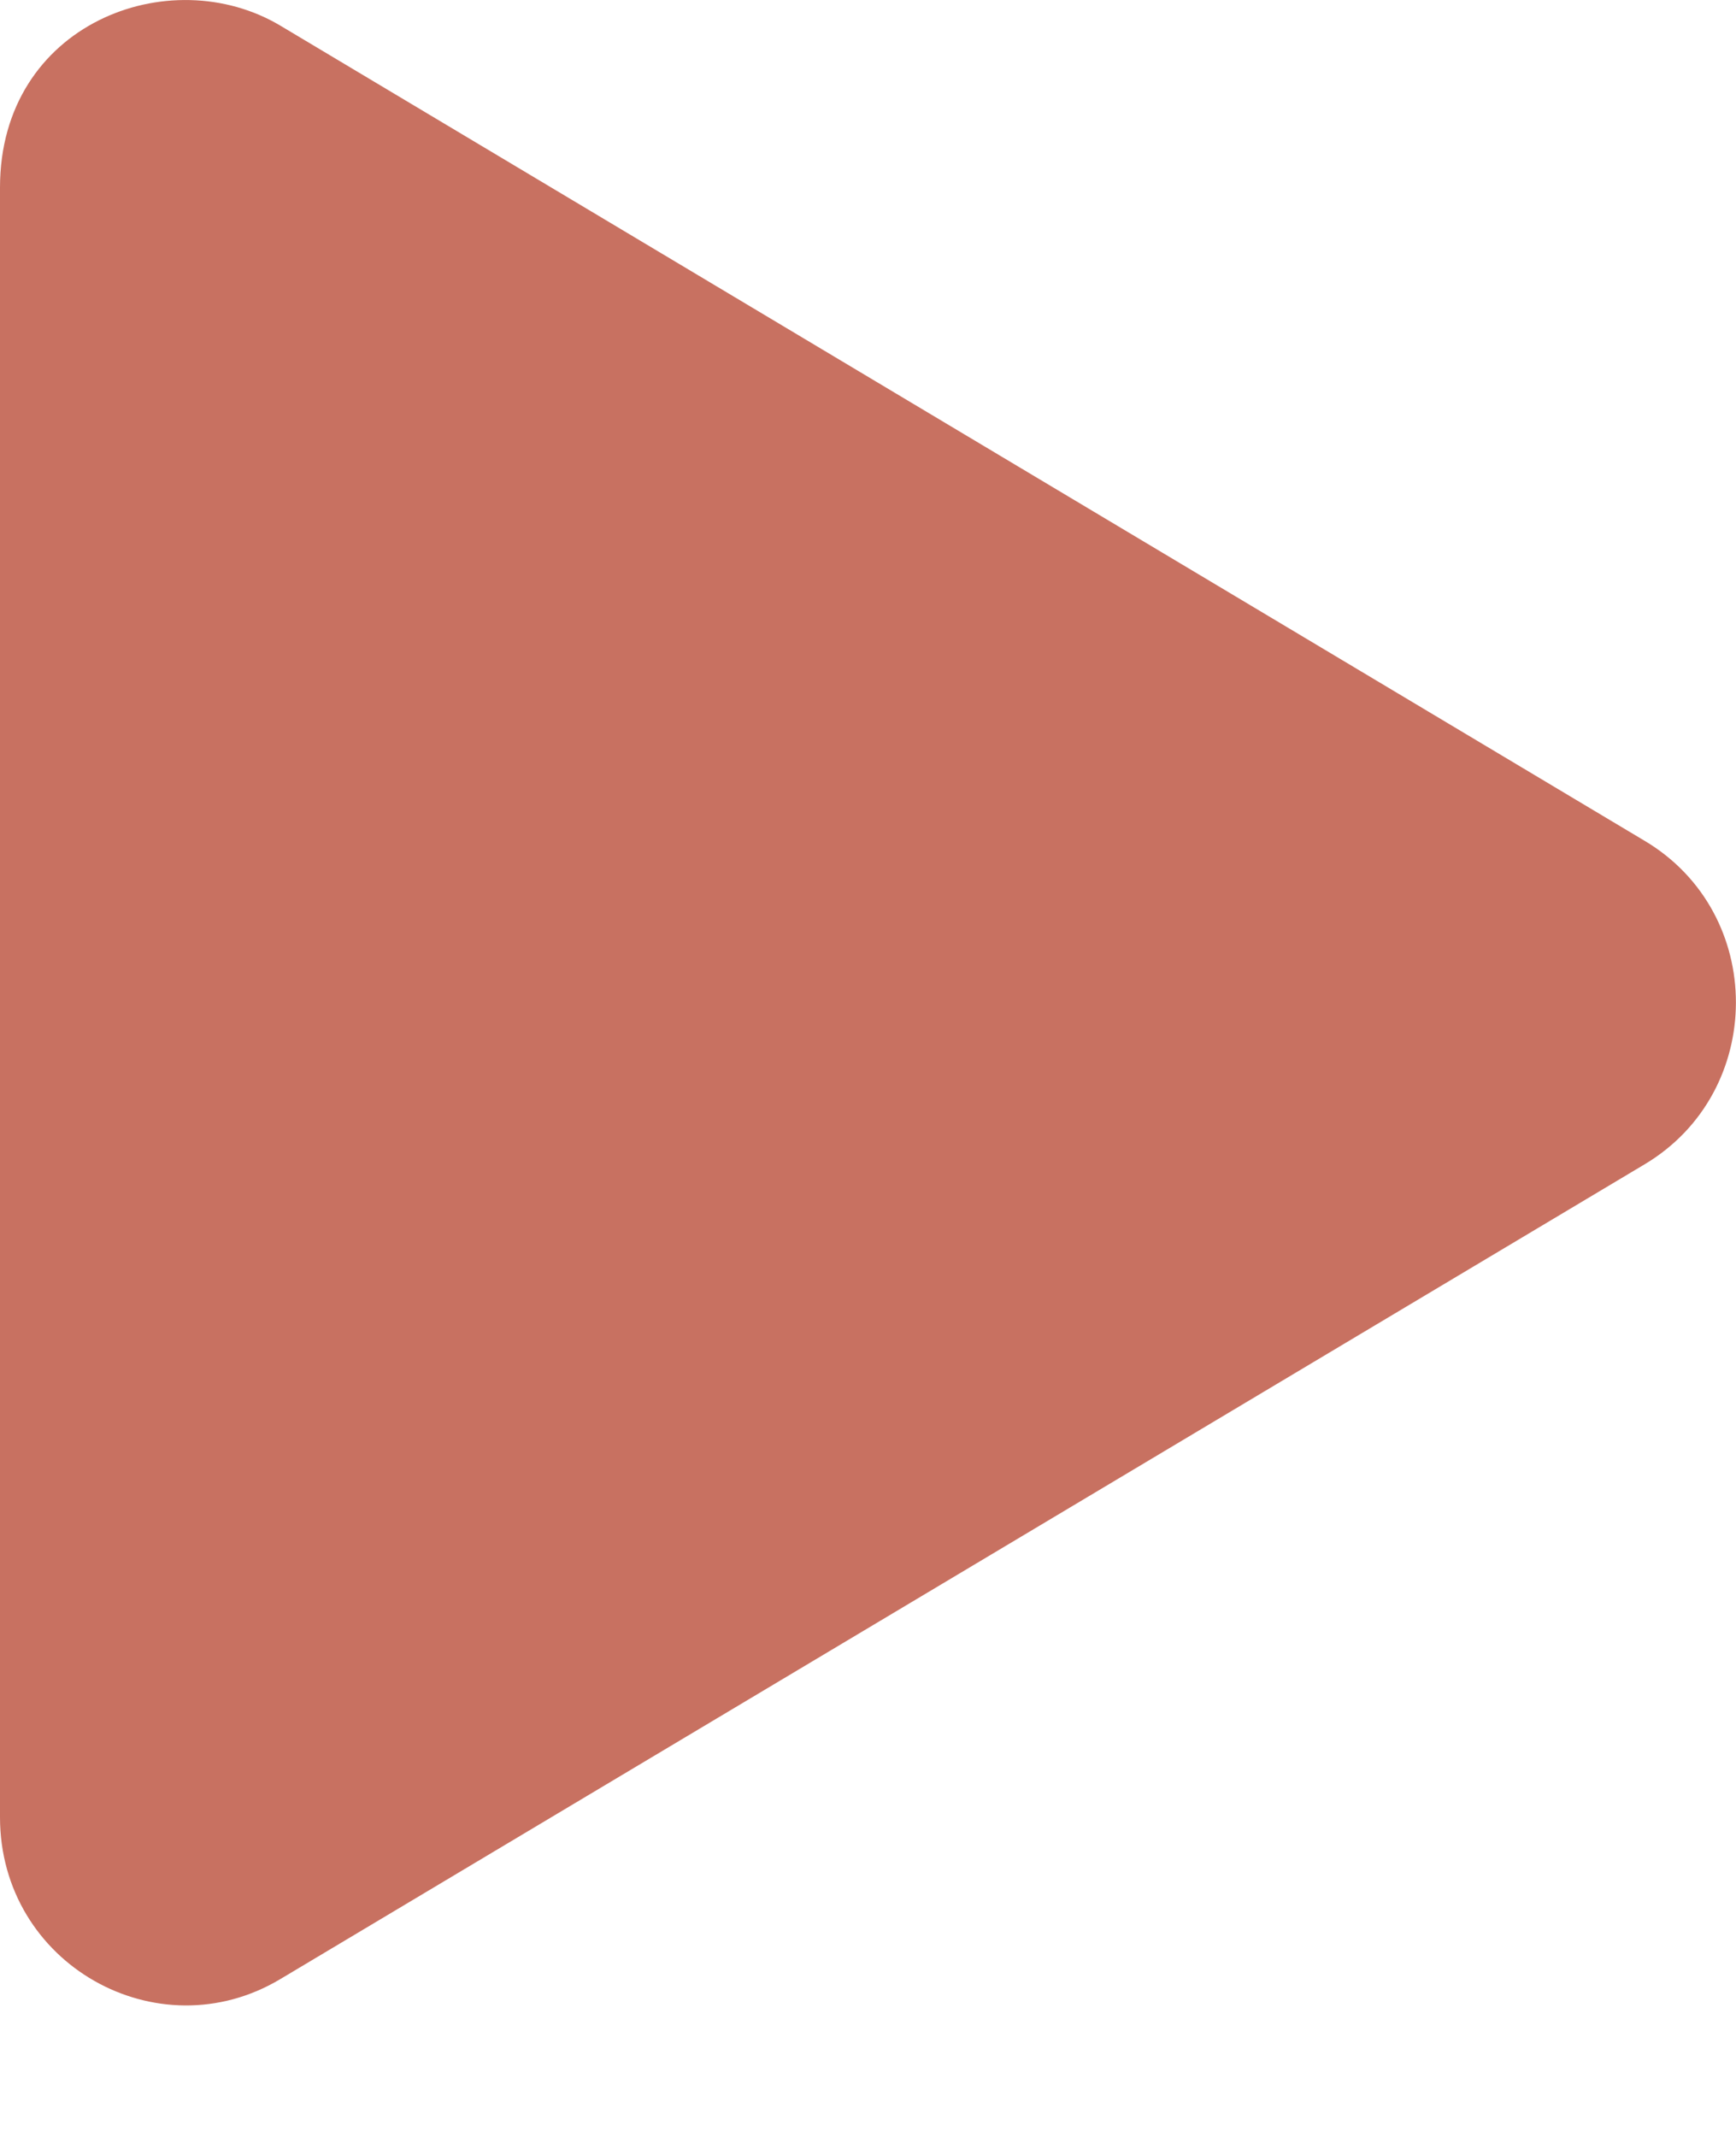 <svg width="13" height="16" viewBox="0 0 13 16" fill="none" xmlns="http://www.w3.org/2000/svg">
<path d="M12.315 6.295L2.101 0.193C1.271 -0.303 0 0.178 0 1.404V13.606C0 14.706 1.181 15.369 2.101 14.817L12.315 8.718C13.226 8.175 13.229 6.838 12.315 6.295Z" fill="#b1361e" fill-opacity="0.7"/>
</svg>
